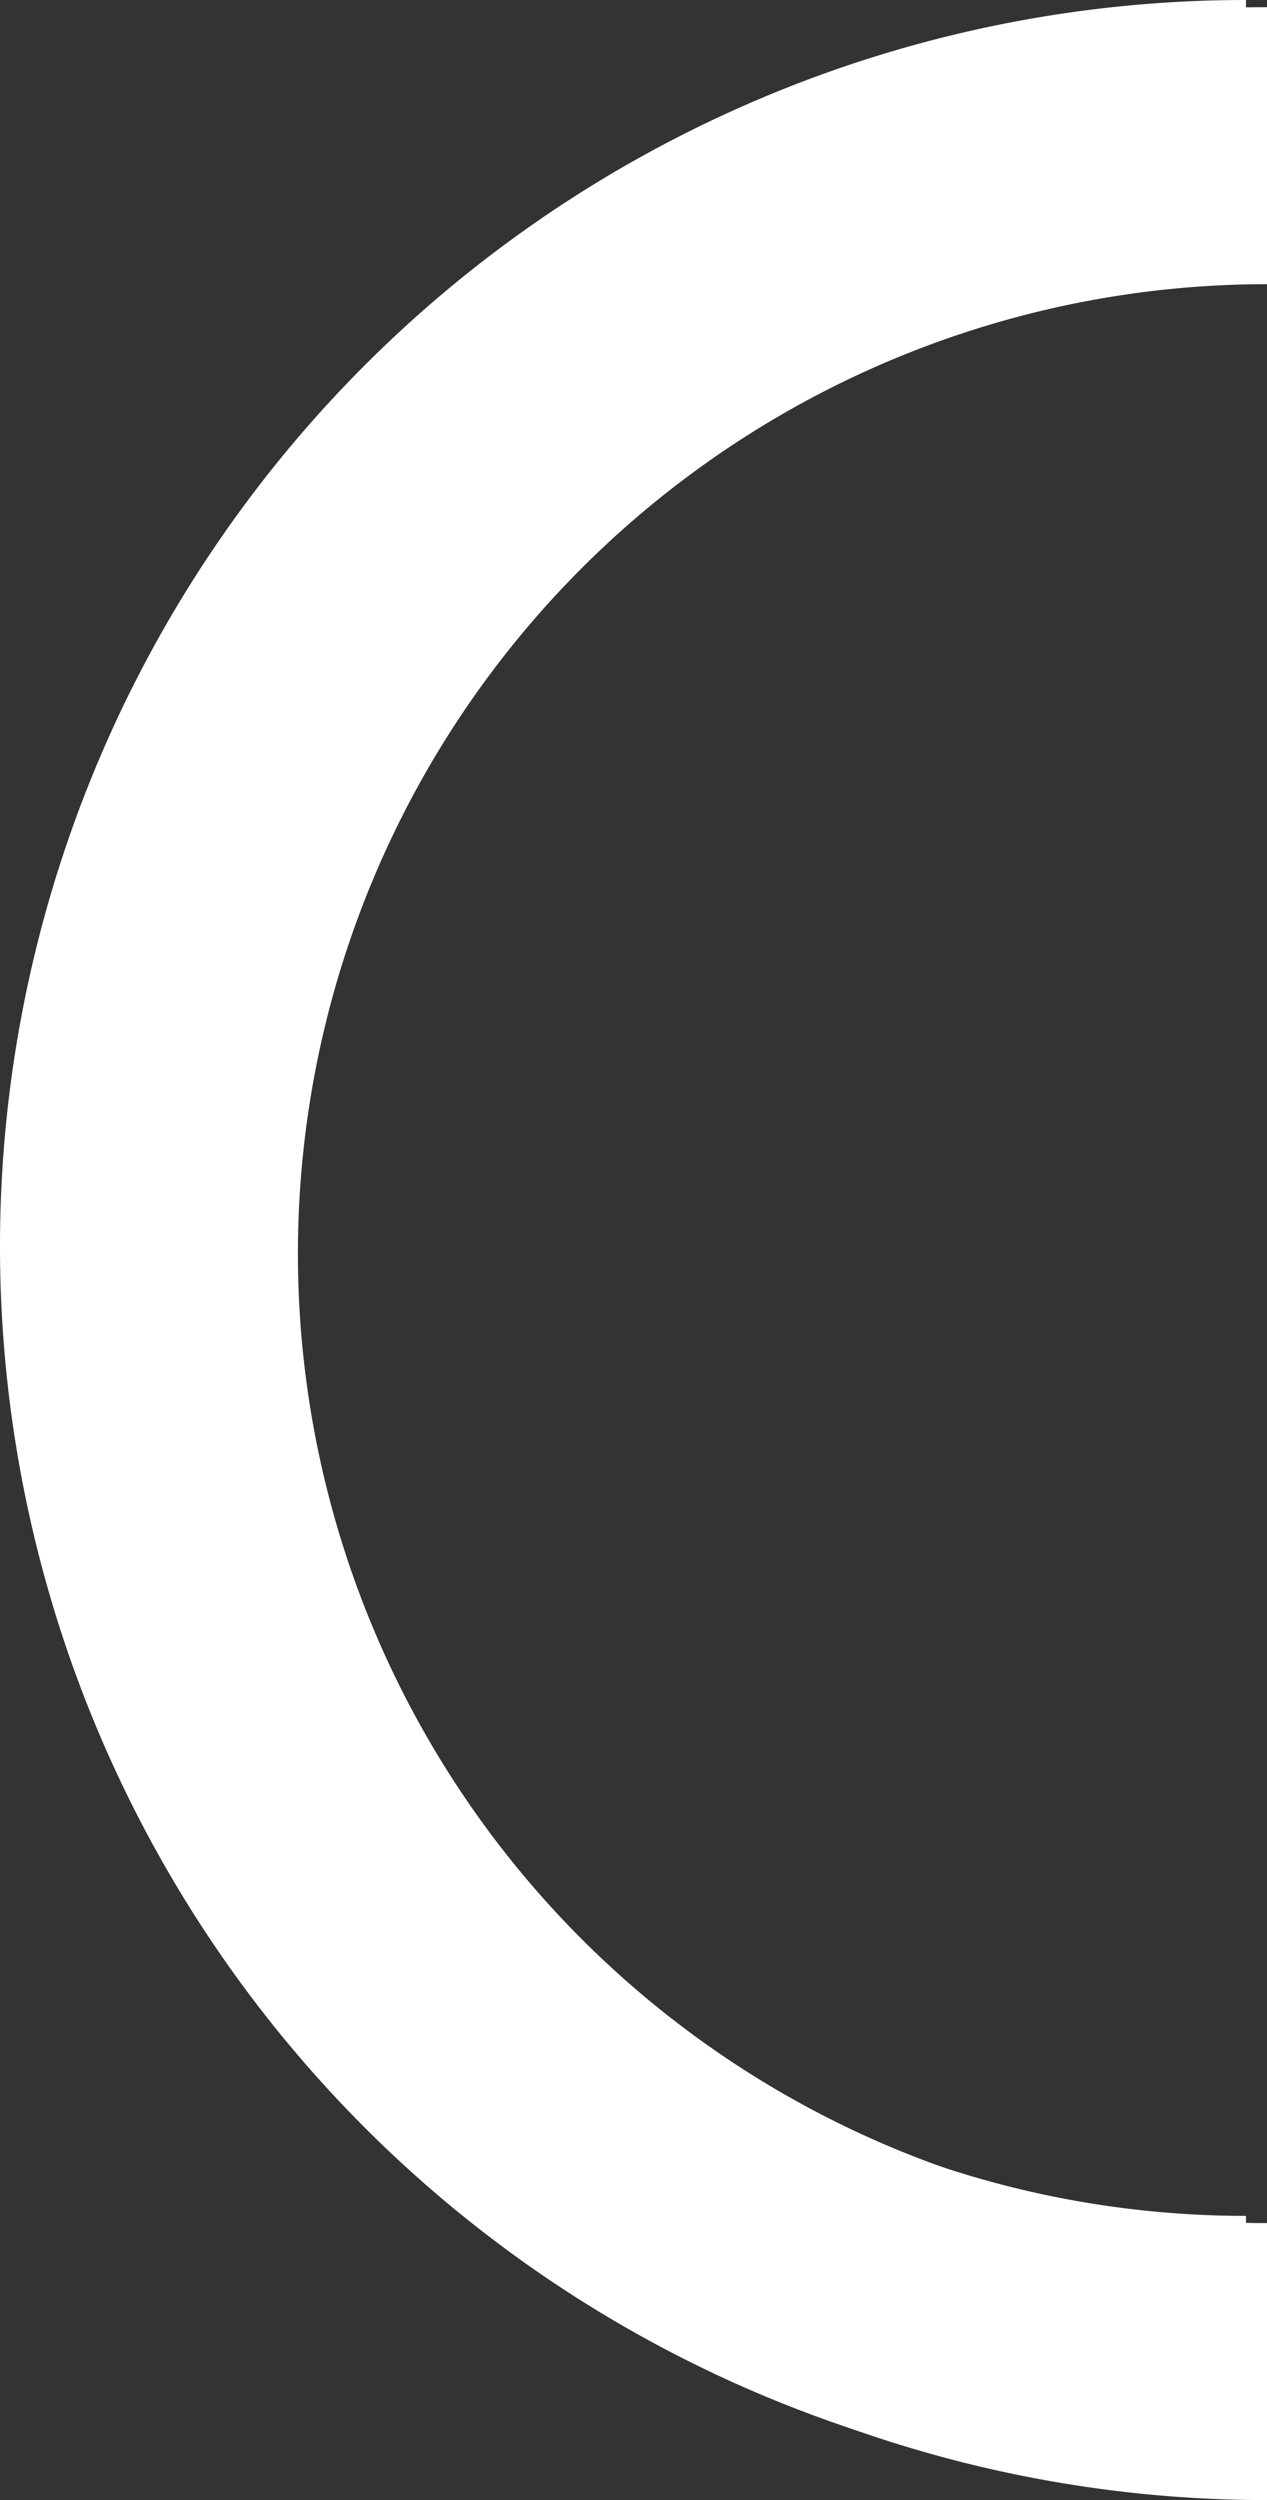 <svg id="Layer_1" data-name="Layer 1" xmlns="http://www.w3.org/2000/svg" viewBox="0 0 22.88 45.13"><rect x="0" y="0" width="22.88" height="45.13" fill="#333333" stroke="none"/><defs><style>.cls-1{fill:none;stroke:#fff;stroke-width:5px;}</style></defs><title>C</title><path class="cls-1" d="M38.13,18.63a20,20,0,0,0,0,40" transform="translate(-15.25 -16)"/><path class="cls-1" d="M37.75,18.5a20,20,0,0,0,0,40" transform="translate(-15.25 -16)"/></svg>